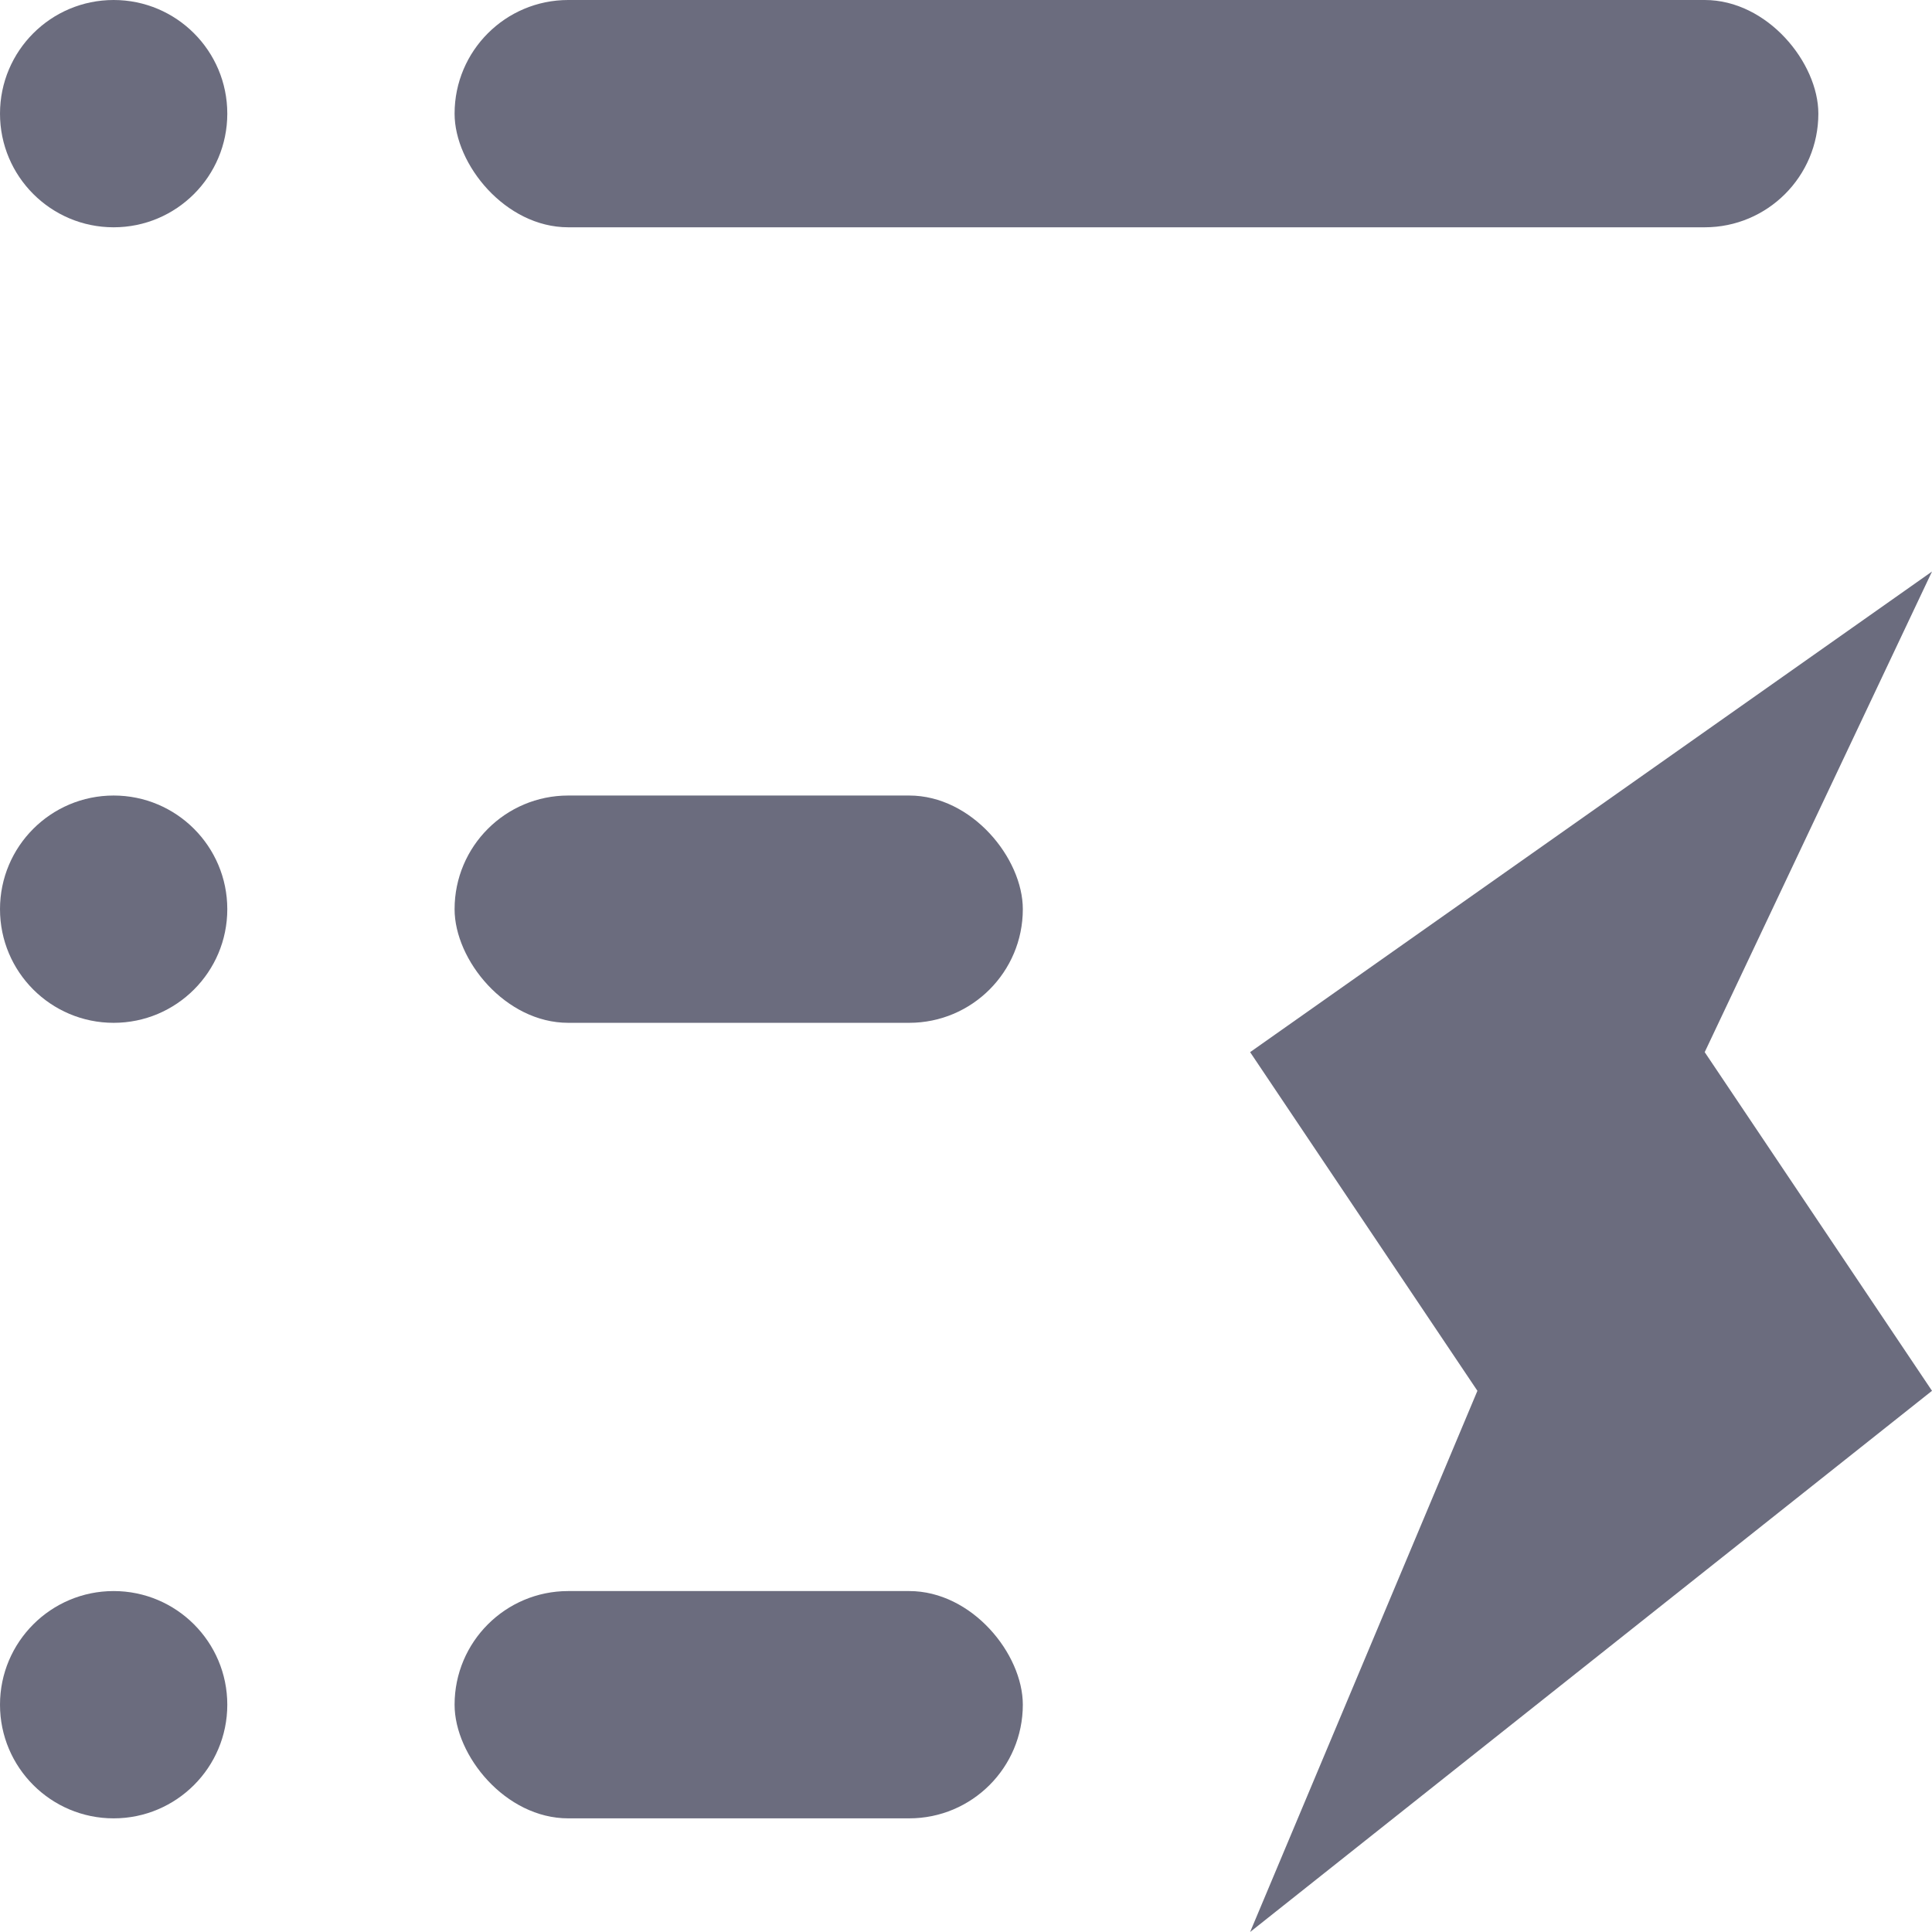 <svg fill="none" height="17" viewBox="0 0 17 17" width="17" xmlns="http://www.w3.org/2000/svg">
	<circle cx="1" cy="1" fill="#6B6C7E" r="1" />
	<circle cx="1" cy="8" fill="#6B6C7E" r="1" />
	<path d="M2 15C2 15.552 1.552 16 1 16C0.448 16 0 15.552 0 15C0 14.448 0.448 14 1 14C1.552 14 2 14.448 2 15Z" fill="#6B6C7E" />
	<rect fill="#6B6C7E" height="2" rx="1" width="12" x="4" />
	<rect fill="#6B6C7E" height="2" rx="1" width="5" x="4" y="7" />
	<rect fill="#6B6C7E" height="2" rx="1" width="5" x="4" y="14" />
	<path d="M17 5.029L11 9.258L13 12.238L11 17L17 12.238L15 9.258L17 5.029Z" fill="#6B6C7E" />
</svg>